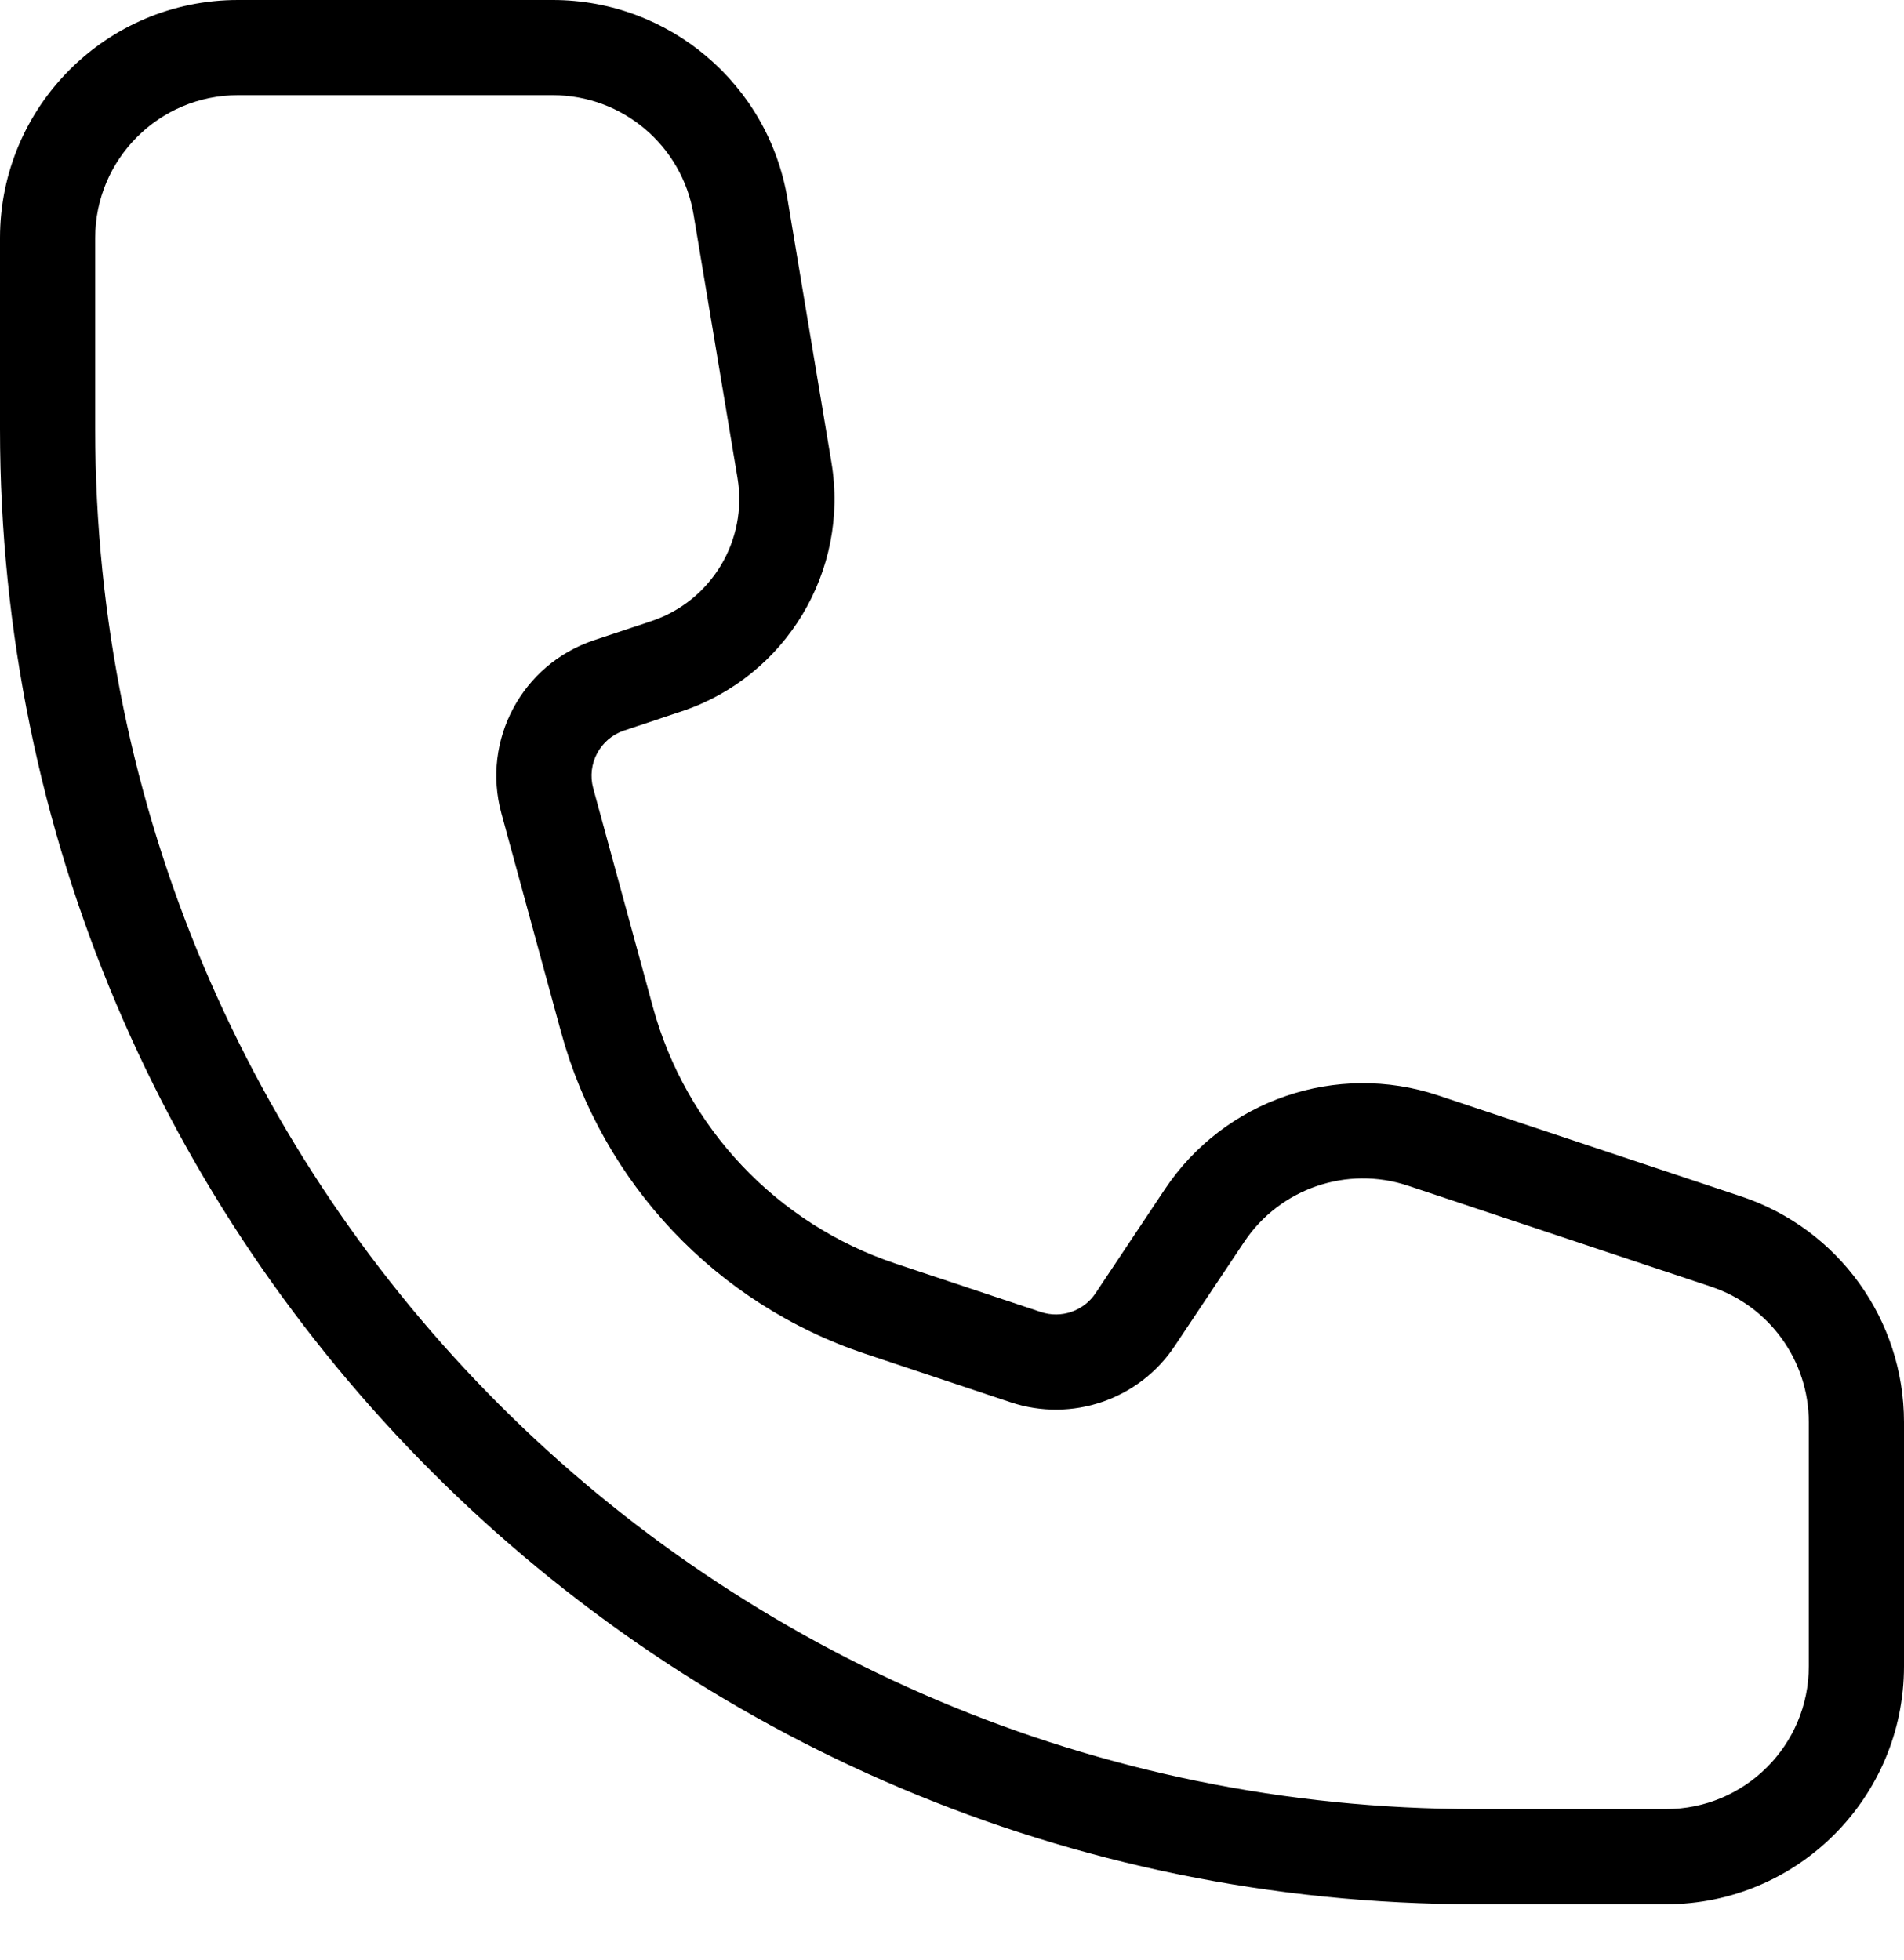 <svg width="34" height="35" viewBox="0 0 34 35" fill="none" xmlns="http://www.w3.org/2000/svg">
<path d="M1.7 4.25V7.661C1.7 21.275 12.736 32.311 26.35 32.311H29.75C31.158 32.311 32.3 31.169 32.3 29.761V25.401C32.3 24.303 31.598 23.328 30.556 22.981L25.145 21.178C24.054 20.814 22.855 21.226 22.217 22.182L20.977 24.041C20.34 24.998 19.14 25.409 18.049 25.046L15.456 24.181C12.797 23.295 10.757 21.138 10.019 18.434L8.953 14.525C8.597 13.22 9.323 11.863 10.607 11.435L11.631 11.094C12.703 10.736 13.355 9.653 13.17 8.538L12.385 3.831C12.18 2.601 11.116 1.7 9.87 1.7H4.25C2.842 1.7 1.7 2.842 1.7 4.25ZM0 4.25C0 1.903 1.903 0 4.25 0H9.87C11.947 0 13.72 1.502 14.062 3.551L14.847 8.259C15.17 10.198 14.034 12.085 12.169 12.706L11.144 13.048C10.716 13.191 10.475 13.643 10.593 14.078L11.659 17.986C12.247 20.142 13.874 21.862 15.994 22.569L18.587 23.433C18.951 23.554 19.35 23.417 19.563 23.098L20.802 21.239C21.865 19.645 23.864 18.959 25.682 19.565L31.094 21.369C32.829 21.947 34 23.571 34 25.401V29.761C34 32.108 32.097 34.011 29.75 34.011H26.35C11.797 34.011 0 22.214 0 7.661V4.25Z" fill="black"/>
</svg>
